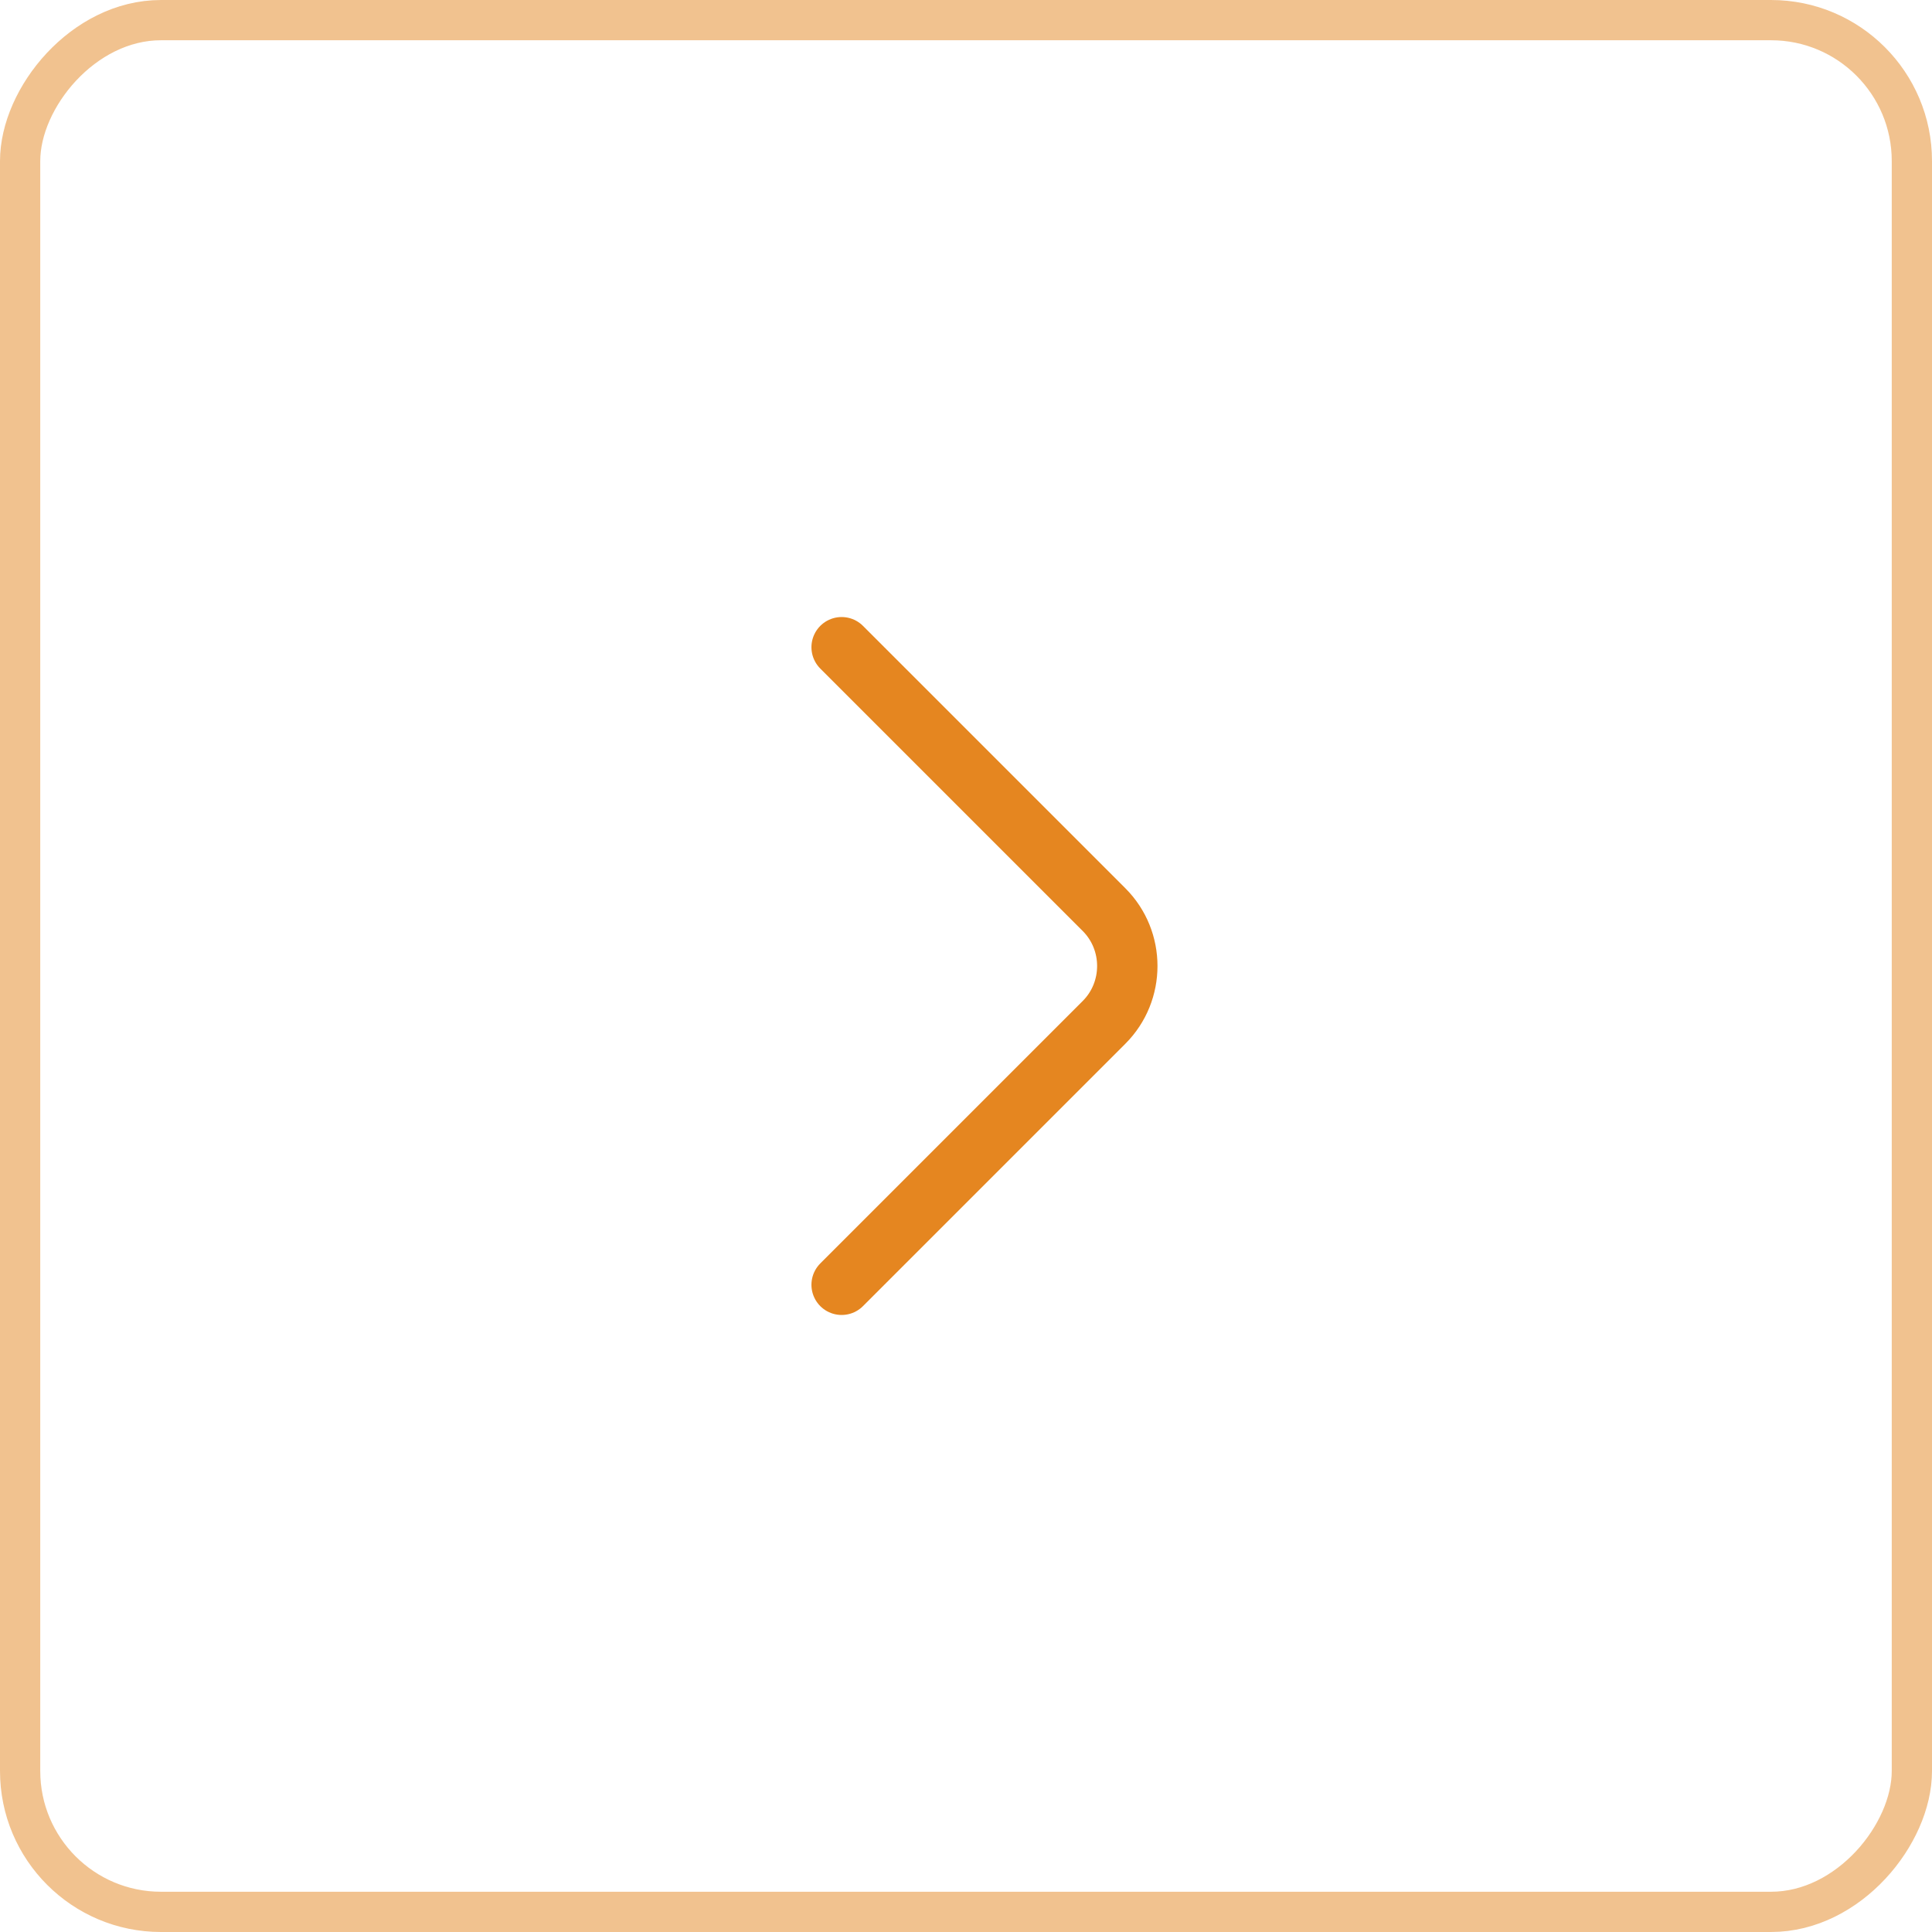<svg width="48" height="48" viewBox="0 0 48 48" fill="none" xmlns="http://www.w3.org/2000/svg">
<g id="Button">
<rect id="Rectangle 188" opacity="0.5" x="-0.5" y="0.5" width="47" height="47" rx="3.5" transform="matrix(-1 0 0 1 47 0)" stroke="#E58620"/>
<g id="vuesax/twotone/arrow-right">
<g id="vuesax/twotone/arrow-right_2">
<g id="arrow-right">
<path id="Vector" d="M20.91 31.92L27.43 25.4C28.2 24.63 28.2 23.37 27.43 22.6L20.91 16.08" stroke="#E58620" stroke-width="1.5" stroke-miterlimit="10" stroke-linecap="round" stroke-linejoin="round"/>
</g>
</g>
</g>
</g>
</svg>
